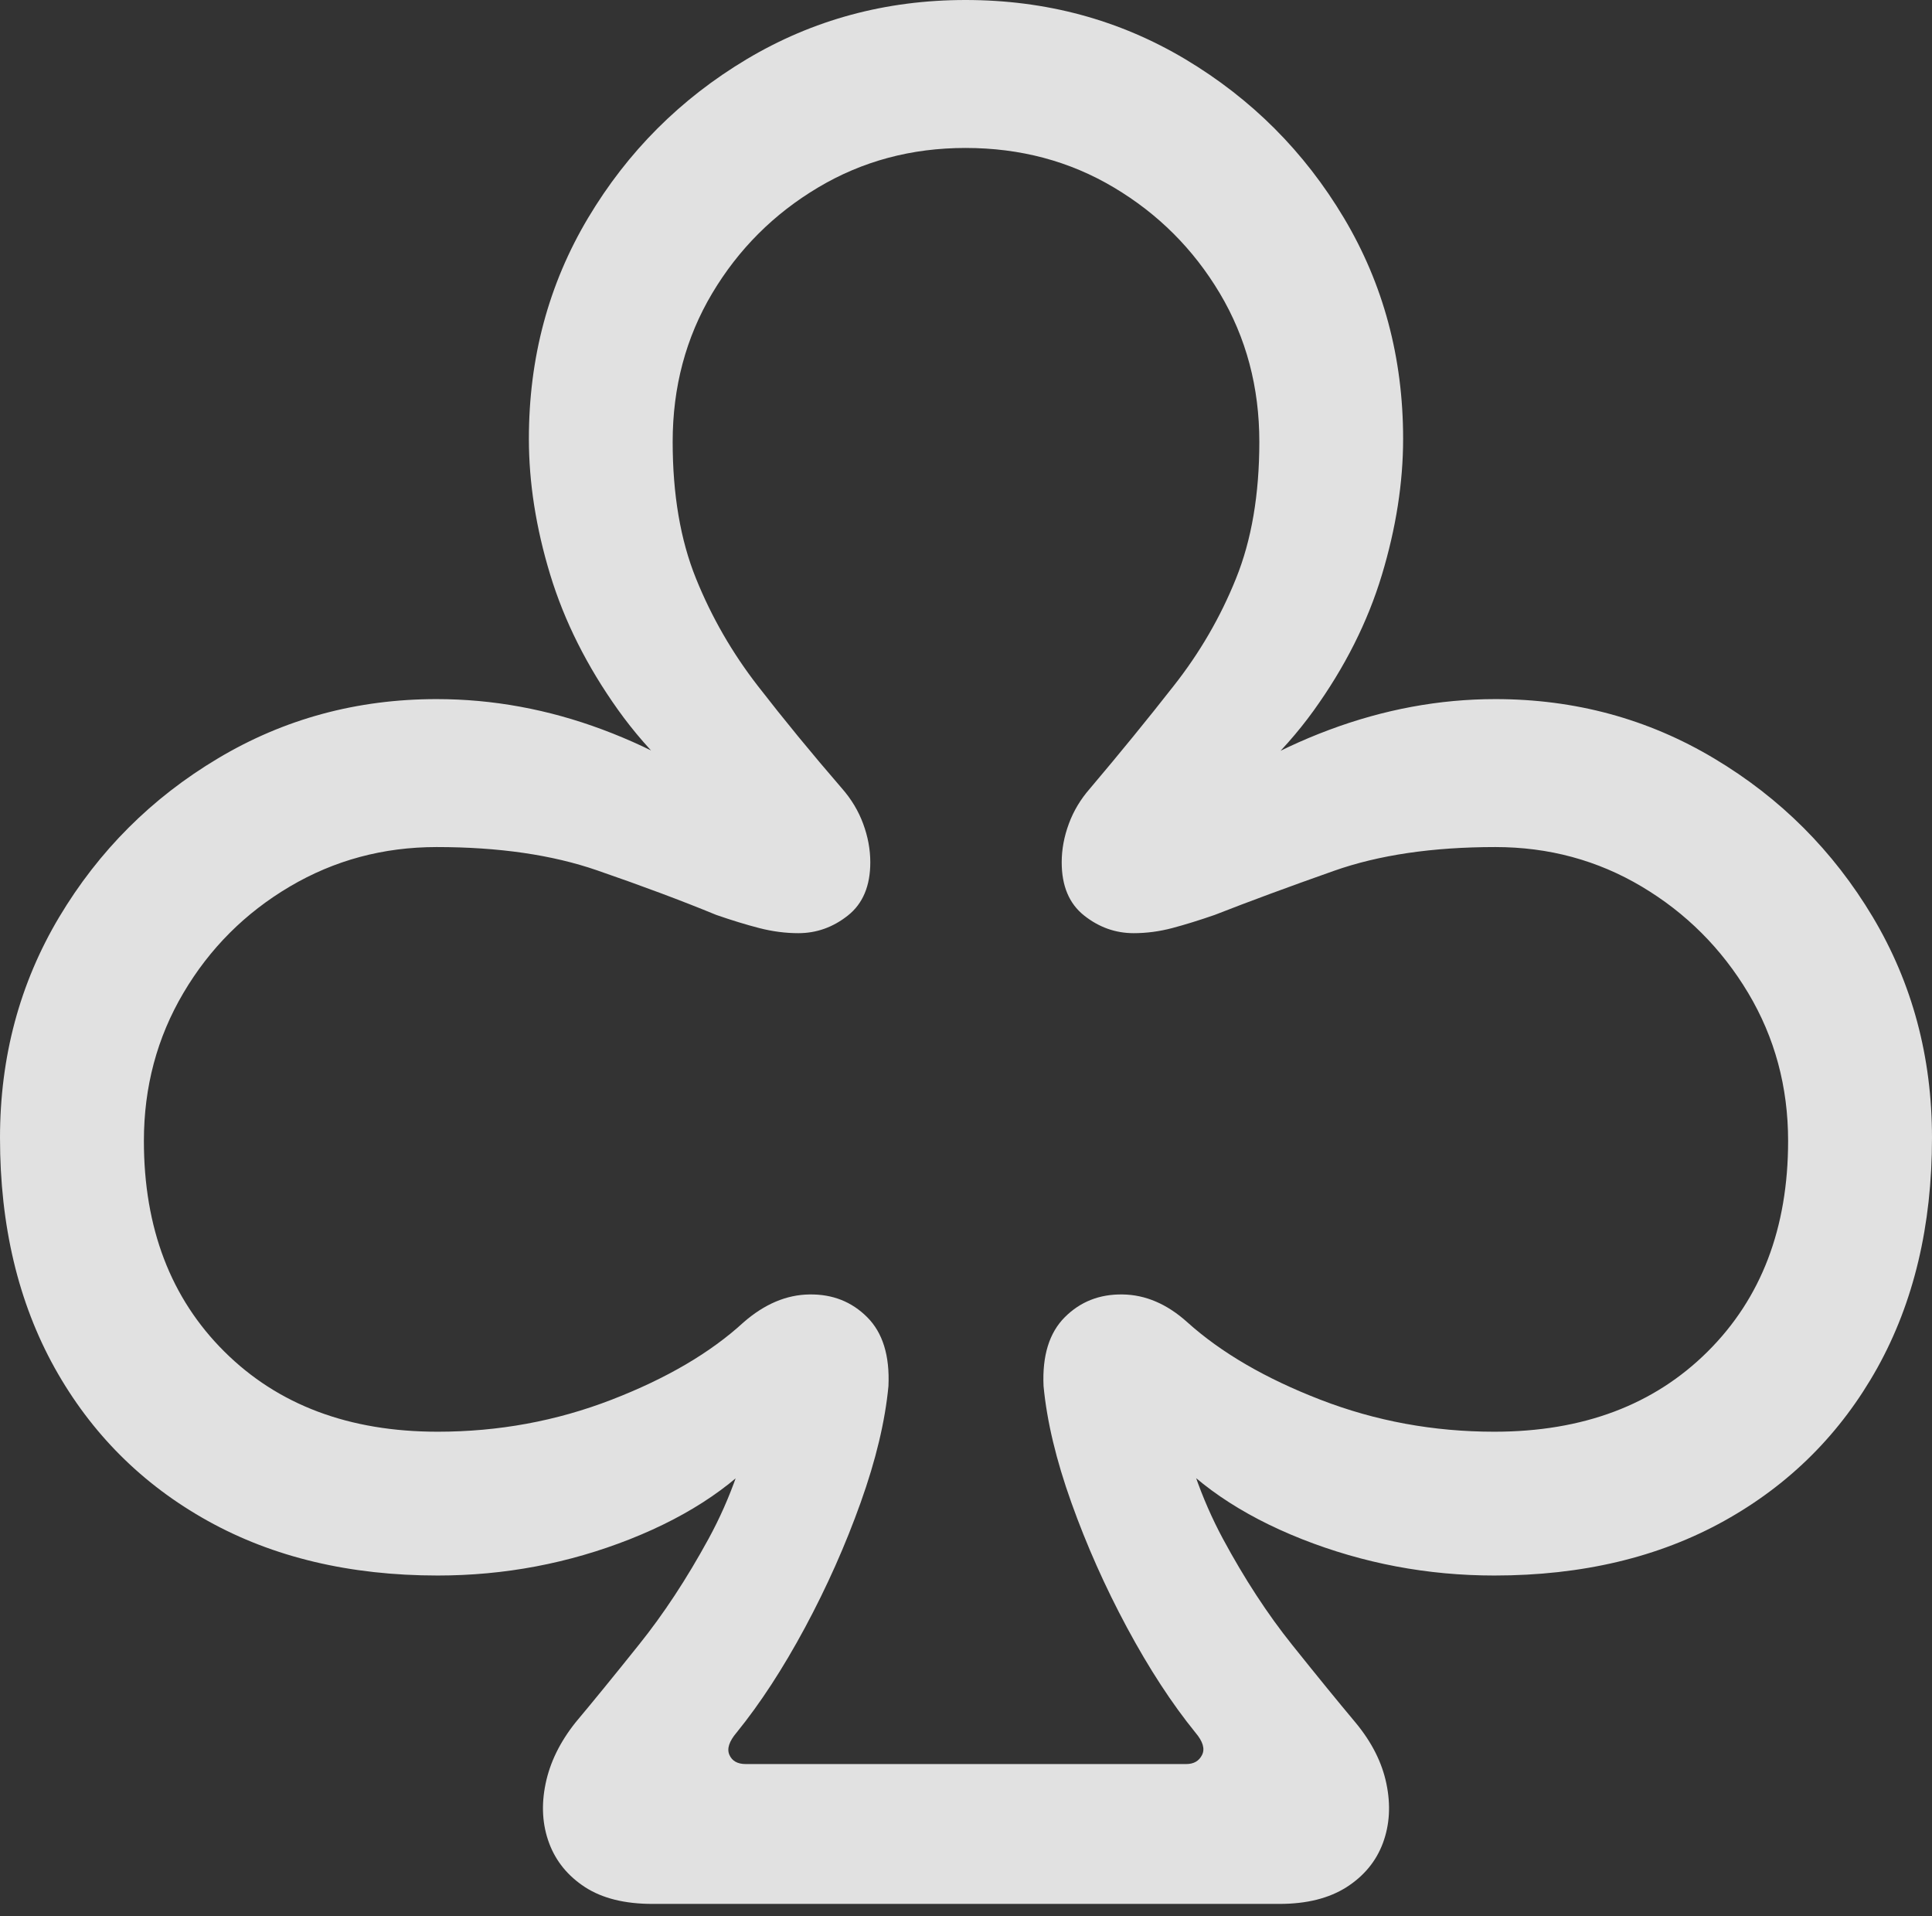 <?xml version="1.0" encoding="UTF-8"?>
<!--Generator: Apple Native CoreSVG 175.5-->
<!DOCTYPE svg
PUBLIC "-//W3C//DTD SVG 1.1//EN"
       "http://www.w3.org/Graphics/SVG/1.1/DTD/svg11.dtd">
<svg version="1.1" xmlns="http://www.w3.org/2000/svg" xmlns:xlink="http://www.w3.org/1999/xlink" width="18.623" height="18.467">
 <rect width="100%" height="100%" fill="#333333" stroke="none"/>
 <g>
  <rect height="18.467" opacity="0" width="18.623" x="0" y="0"/>
  <path d="M0 10.967Q0 12.236 0.527 13.184Q1.055 14.131 2.002 14.658Q2.949 15.185 4.219 15.185Q5.186 15.185 6.074 14.834Q6.963 14.482 7.441 13.896L7.285 13.535Q7.148 14.248 6.831 14.829Q6.514 15.41 6.157 15.854Q5.801 16.299 5.547 16.602Q5.322 16.885 5.259 17.192Q5.195 17.5 5.293 17.764Q5.391 18.027 5.64 18.189Q5.889 18.35 6.289 18.35L12.334 18.35Q12.725 18.35 12.979 18.189Q13.232 18.027 13.33 17.764Q13.428 17.5 13.364 17.192Q13.301 16.885 13.066 16.602Q12.812 16.299 12.456 15.854Q12.1 15.41 11.787 14.829Q11.475 14.248 11.338 13.535L11.182 13.896Q11.66 14.482 12.549 14.834Q13.438 15.185 14.404 15.185Q15.674 15.185 16.621 14.658Q17.568 14.131 18.096 13.184Q18.623 12.236 18.623 10.967Q18.623 9.795 18.052 8.838Q17.48 7.881 16.523 7.31Q15.566 6.738 14.414 6.738Q13.604 6.738 12.808 7.036Q12.012 7.334 11.357 7.871L11.465 7.969Q12.207 7.48 12.661 6.851Q13.115 6.221 13.32 5.542Q13.525 4.863 13.525 4.229Q13.525 3.057 12.954 2.1Q12.383 1.143 11.426 0.571Q10.469 0 9.307 0Q8.154 0 7.197 0.571Q6.24 1.143 5.669 2.1Q5.098 3.057 5.098 4.229Q5.098 4.863 5.303 5.537Q5.508 6.211 5.957 6.841Q6.406 7.471 7.139 7.969L7.227 7.842Q6.592 7.324 5.806 7.031Q5.02 6.738 4.209 6.738Q3.057 6.738 2.1 7.31Q1.143 7.881 0.571 8.838Q0 9.795 0 10.967ZM1.387 10.996Q1.387 10.215 1.768 9.57Q2.148 8.926 2.793 8.545Q3.438 8.164 4.209 8.164Q5.107 8.164 5.757 8.389Q6.406 8.613 6.904 8.818Q7.129 8.896 7.319 8.945Q7.51 8.994 7.695 8.994Q7.959 8.994 8.174 8.823Q8.389 8.652 8.389 8.311Q8.389 8.125 8.32 7.939Q8.252 7.754 8.115 7.598Q7.676 7.09 7.305 6.611Q6.934 6.133 6.709 5.576Q6.484 5.02 6.484 4.258Q6.484 3.467 6.865 2.827Q7.246 2.188 7.886 1.807Q8.525 1.426 9.307 1.426Q10.098 1.426 10.737 1.807Q11.377 2.188 11.758 2.827Q12.139 3.467 12.139 4.258Q12.139 5.02 11.914 5.576Q11.69 6.133 11.313 6.611Q10.938 7.09 10.508 7.598Q10.371 7.754 10.303 7.939Q10.234 8.125 10.234 8.311Q10.234 8.652 10.449 8.823Q10.664 8.994 10.928 8.994Q11.113 8.994 11.299 8.945Q11.484 8.896 11.709 8.818Q12.207 8.623 12.856 8.394Q13.506 8.164 14.414 8.164Q15.185 8.164 15.825 8.545Q16.465 8.926 16.851 9.57Q17.236 10.215 17.236 10.996Q17.236 12.256 16.46 13.027Q15.684 13.799 14.404 13.799Q13.525 13.799 12.729 13.491Q11.934 13.184 11.445 12.744Q11.152 12.48 10.82 12.476Q10.488 12.471 10.264 12.695Q10.039 12.92 10.059 13.359Q10.107 13.867 10.327 14.482Q10.547 15.098 10.864 15.688Q11.182 16.279 11.523 16.699Q11.631 16.826 11.587 16.914Q11.543 17.002 11.435 17.002L7.188 17.002Q7.07 17.002 7.031 16.914Q6.992 16.826 7.1 16.699Q7.441 16.279 7.759 15.688Q8.076 15.098 8.296 14.482Q8.516 13.867 8.564 13.359Q8.584 12.92 8.359 12.695Q8.135 12.471 7.803 12.476Q7.471 12.48 7.168 12.744Q6.689 13.184 5.894 13.491Q5.098 13.799 4.219 13.799Q2.939 13.799 2.163 13.027Q1.387 12.256 1.387 10.996Z" fill="rgba(255,255,255,0.85)"/>
 </g>
</svg>
